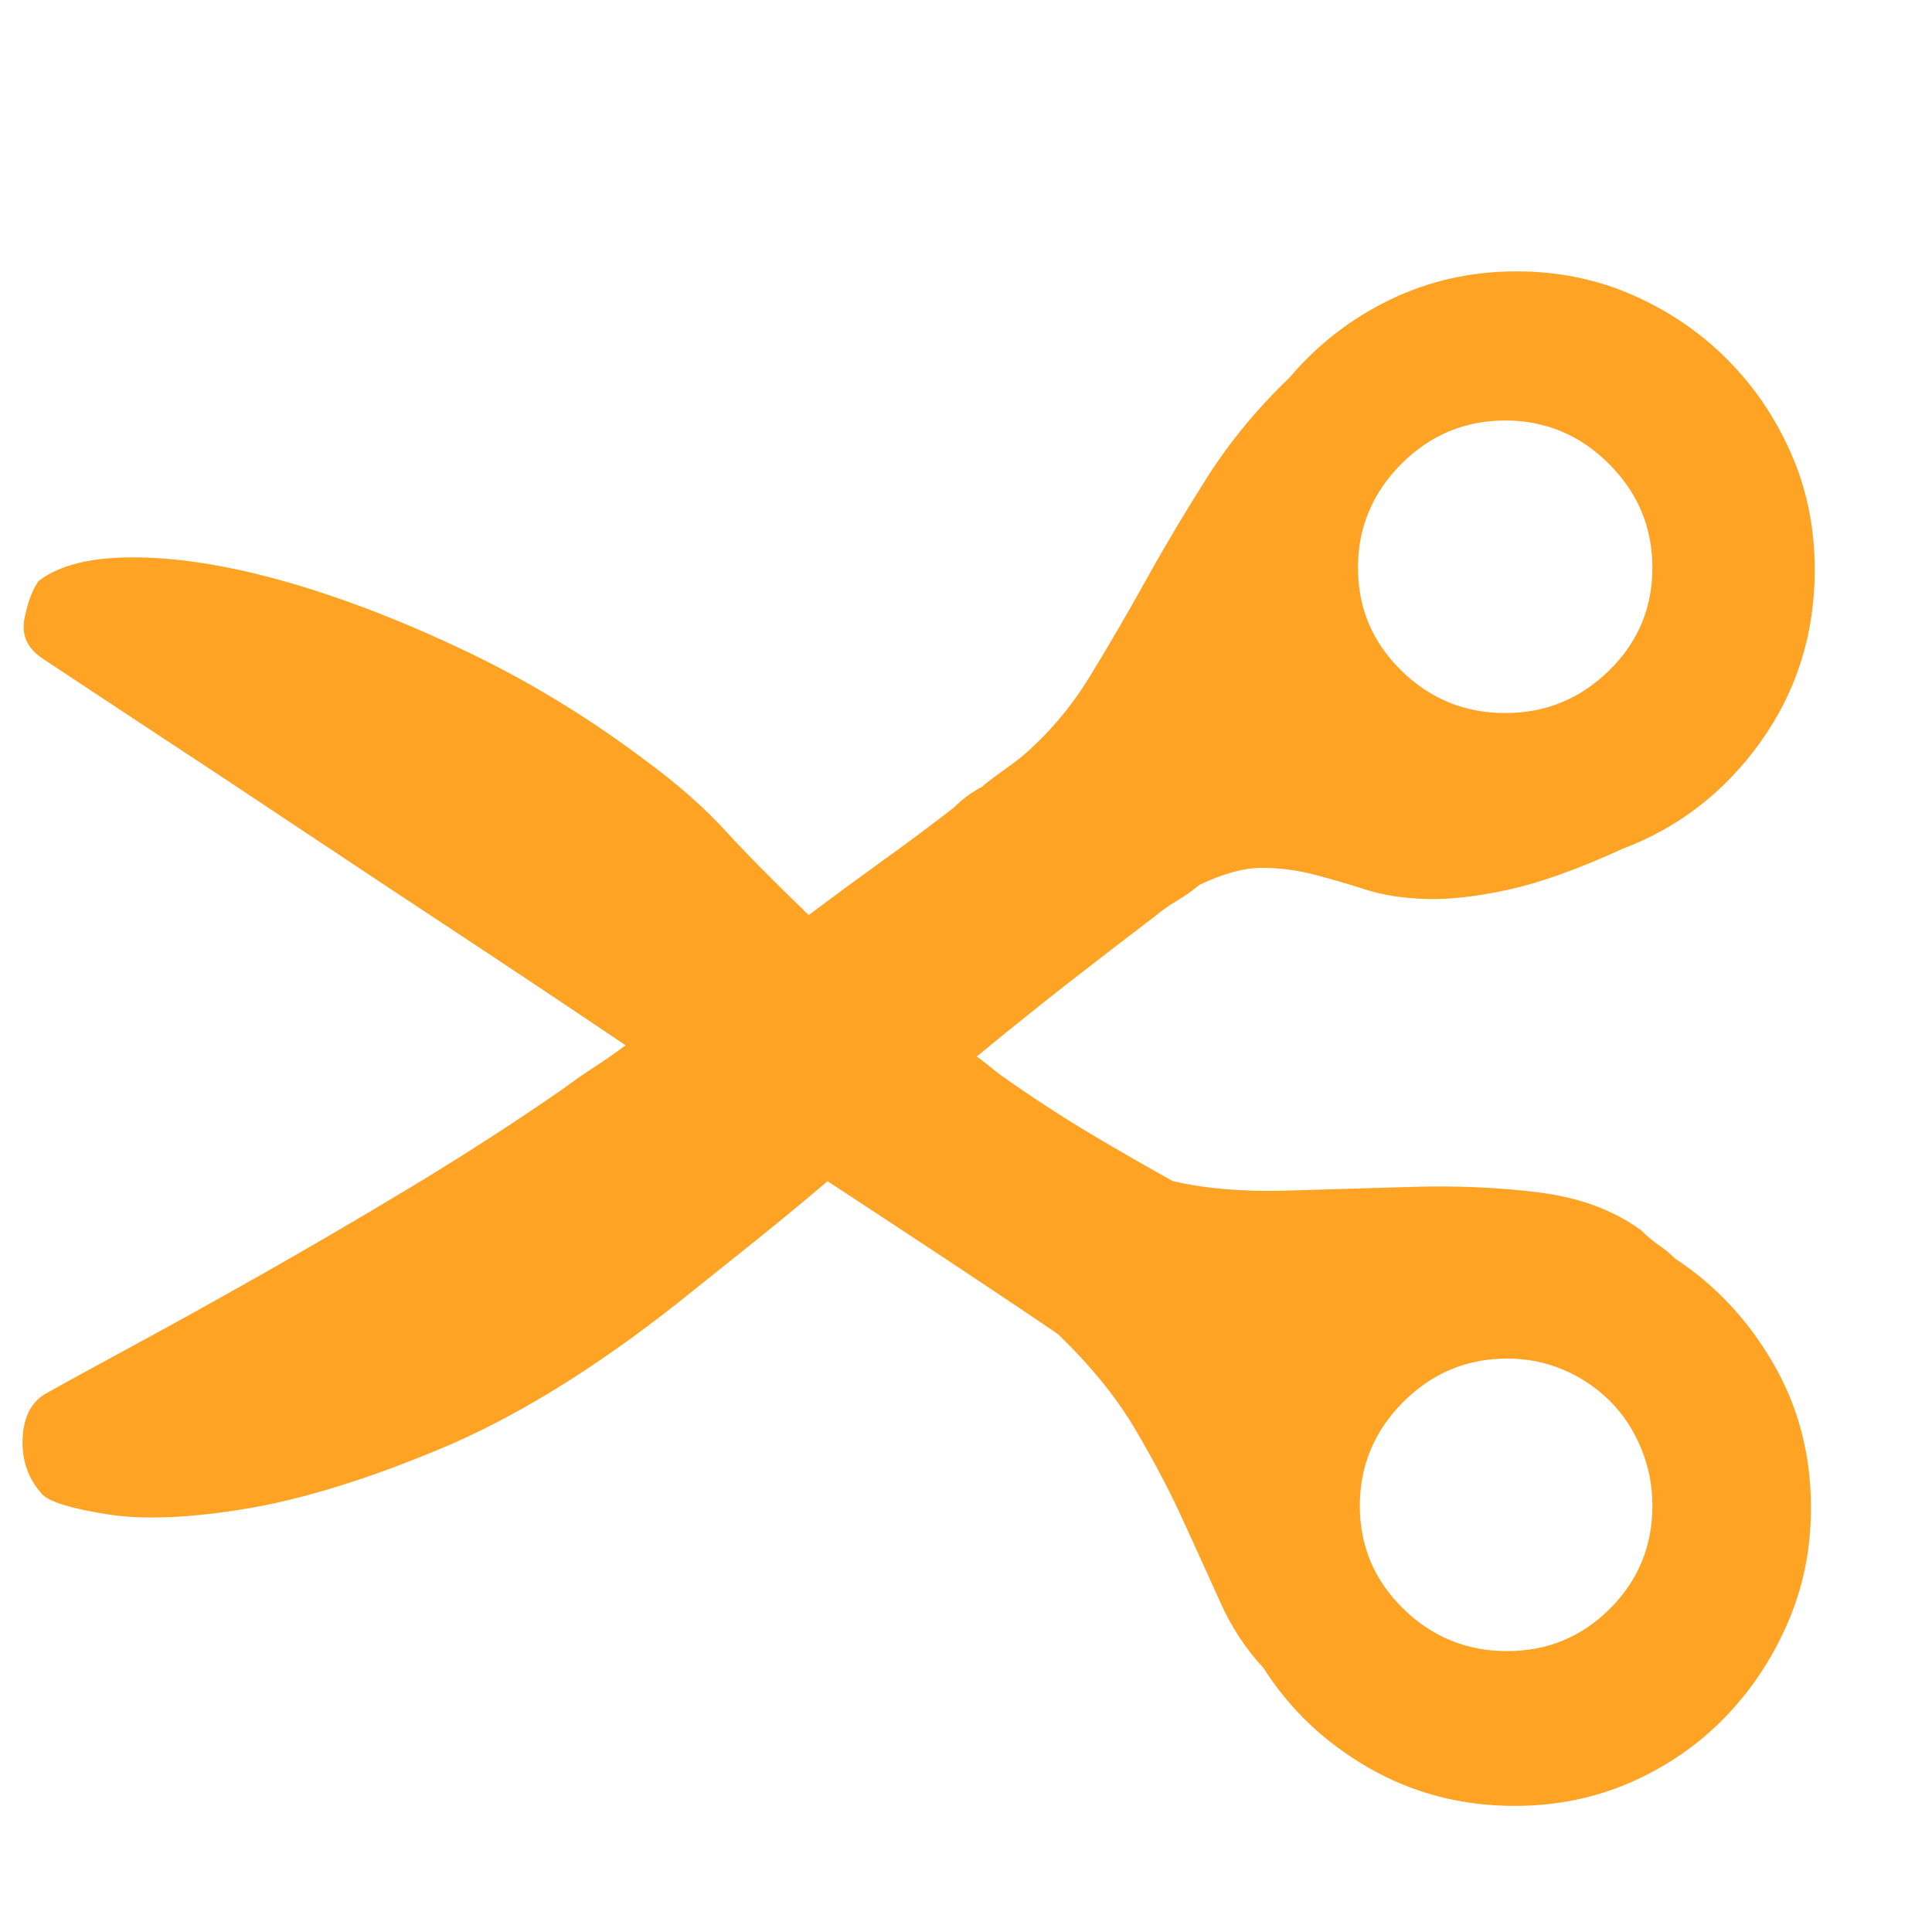 <svg width="26" height="26" viewBox="0 0 26 26" fill="none" xmlns="http://www.w3.org/2000/svg">
<g id="&#229;&#137;&#170;&#229;&#136;&#128;" clip-path="url(#clip0_2247_777)">
<path id="Vector" d="M17.005 22.449C17.36 23.008 17.835 23.456 18.427 23.795C19.02 24.134 19.672 24.303 20.383 24.303C20.942 24.303 21.463 24.197 21.945 23.986C22.428 23.774 22.847 23.486 23.203 23.122C23.558 22.758 23.842 22.335 24.053 21.852C24.265 21.369 24.371 20.849 24.371 20.29C24.371 19.579 24.202 18.931 23.863 18.347C23.524 17.762 23.084 17.293 22.542 16.937C22.474 16.869 22.402 16.81 22.326 16.759C22.25 16.708 22.17 16.641 22.085 16.556C21.712 16.285 21.255 16.116 20.713 16.048C20.171 15.98 19.608 15.955 19.024 15.972C18.44 15.989 17.864 16.006 17.297 16.023C16.73 16.04 16.226 15.997 15.786 15.896C15.447 15.709 15.079 15.498 14.681 15.261C14.283 15.023 13.88 14.761 13.474 14.473C13.406 14.422 13.347 14.376 13.296 14.333C13.245 14.291 13.195 14.253 13.144 14.219C13.533 13.897 13.923 13.584 14.312 13.279C14.702 12.974 15.108 12.661 15.532 12.339C15.633 12.255 15.735 12.183 15.836 12.123C15.938 12.064 16.04 11.992 16.141 11.908C16.463 11.755 16.742 11.679 16.979 11.679C17.216 11.679 17.449 11.709 17.678 11.768C17.907 11.827 18.139 11.895 18.376 11.971C18.613 12.047 18.889 12.09 19.202 12.098C19.515 12.107 19.884 12.064 20.307 11.971C20.73 11.878 21.238 11.696 21.831 11.425C22.593 11.137 23.215 10.655 23.698 9.977C24.18 9.3 24.422 8.529 24.422 7.666C24.422 7.107 24.316 6.586 24.104 6.104C23.893 5.621 23.605 5.198 23.241 4.833C22.877 4.469 22.453 4.182 21.971 3.97C21.488 3.758 20.967 3.652 20.409 3.652C19.799 3.652 19.232 3.779 18.707 4.033C18.182 4.287 17.733 4.635 17.36 5.075C16.92 5.498 16.552 5.943 16.256 6.408C15.959 6.874 15.684 7.335 15.43 7.793C15.176 8.25 14.922 8.686 14.668 9.101C14.414 9.516 14.109 9.876 13.754 10.18C13.669 10.248 13.584 10.312 13.499 10.371C13.415 10.43 13.33 10.494 13.245 10.561L13.22 10.587C13.085 10.655 12.958 10.748 12.839 10.866C12.534 11.103 12.217 11.34 11.886 11.577C11.556 11.815 11.222 12.06 10.883 12.314C10.426 11.874 10.053 11.497 9.766 11.184C9.478 10.87 9.139 10.57 8.75 10.282C7.971 9.689 7.158 9.19 6.311 8.783C5.464 8.377 4.66 8.064 3.898 7.843C3.136 7.623 2.454 7.509 1.853 7.501C1.252 7.492 0.808 7.598 0.52 7.818C0.435 7.937 0.372 8.106 0.329 8.326C0.287 8.546 0.367 8.724 0.57 8.86C1.028 9.164 1.553 9.511 2.145 9.901C2.738 10.29 3.377 10.714 4.063 11.171C4.749 11.628 5.464 12.102 6.209 12.593C6.955 13.085 7.691 13.576 8.419 14.067C8.284 14.168 8.144 14.266 8 14.359C7.856 14.452 7.717 14.549 7.581 14.651C6.921 15.108 6.239 15.548 5.536 15.972C4.834 16.395 4.16 16.789 3.517 17.153C2.873 17.517 2.293 17.839 1.777 18.118C1.261 18.398 0.867 18.613 0.596 18.766C0.41 18.884 0.312 19.088 0.304 19.375C0.295 19.663 0.384 19.909 0.57 20.112C0.672 20.214 0.964 20.303 1.447 20.379C1.929 20.455 2.552 20.43 3.314 20.303C4.076 20.176 4.952 19.905 5.943 19.49C6.933 19.075 7.988 18.427 9.105 17.547L10.121 16.734C10.46 16.463 10.799 16.183 11.137 15.896C11.73 16.285 12.289 16.653 12.814 17C13.339 17.348 13.813 17.665 14.236 17.953C14.676 18.376 15.024 18.804 15.278 19.236C15.532 19.668 15.748 20.078 15.925 20.468C16.103 20.857 16.268 21.221 16.421 21.56C16.573 21.899 16.768 22.195 17.005 22.449ZM22.237 7.64C22.237 8.182 22.043 8.644 21.653 9.025C21.264 9.406 20.798 9.596 20.256 9.596C19.714 9.596 19.248 9.406 18.859 9.025C18.47 8.644 18.275 8.182 18.275 7.64C18.275 7.098 18.47 6.633 18.859 6.243C19.248 5.854 19.714 5.659 20.256 5.659C20.798 5.659 21.264 5.854 21.653 6.243C22.043 6.633 22.237 7.098 22.237 7.64ZM22.237 20.265C22.237 20.806 22.047 21.268 21.666 21.649C21.285 22.03 20.823 22.22 20.282 22.22C19.74 22.22 19.274 22.03 18.884 21.649C18.495 21.268 18.3 20.806 18.3 20.265C18.3 19.723 18.495 19.257 18.884 18.867C19.274 18.478 19.74 18.283 20.282 18.283C20.552 18.283 20.806 18.334 21.044 18.436C21.281 18.537 21.488 18.677 21.666 18.855C21.844 19.032 21.983 19.244 22.085 19.49C22.187 19.735 22.237 19.994 22.237 20.265Z" fill="#FEA324"/>
</g>
<defs>
<clipPath id="clip0_2247_777">
<rect width="25.694" height="25.694" fill="white" transform="matrix(0 1 1 0 0.303 0.305)"/>
</clipPath>
</defs>
</svg>

